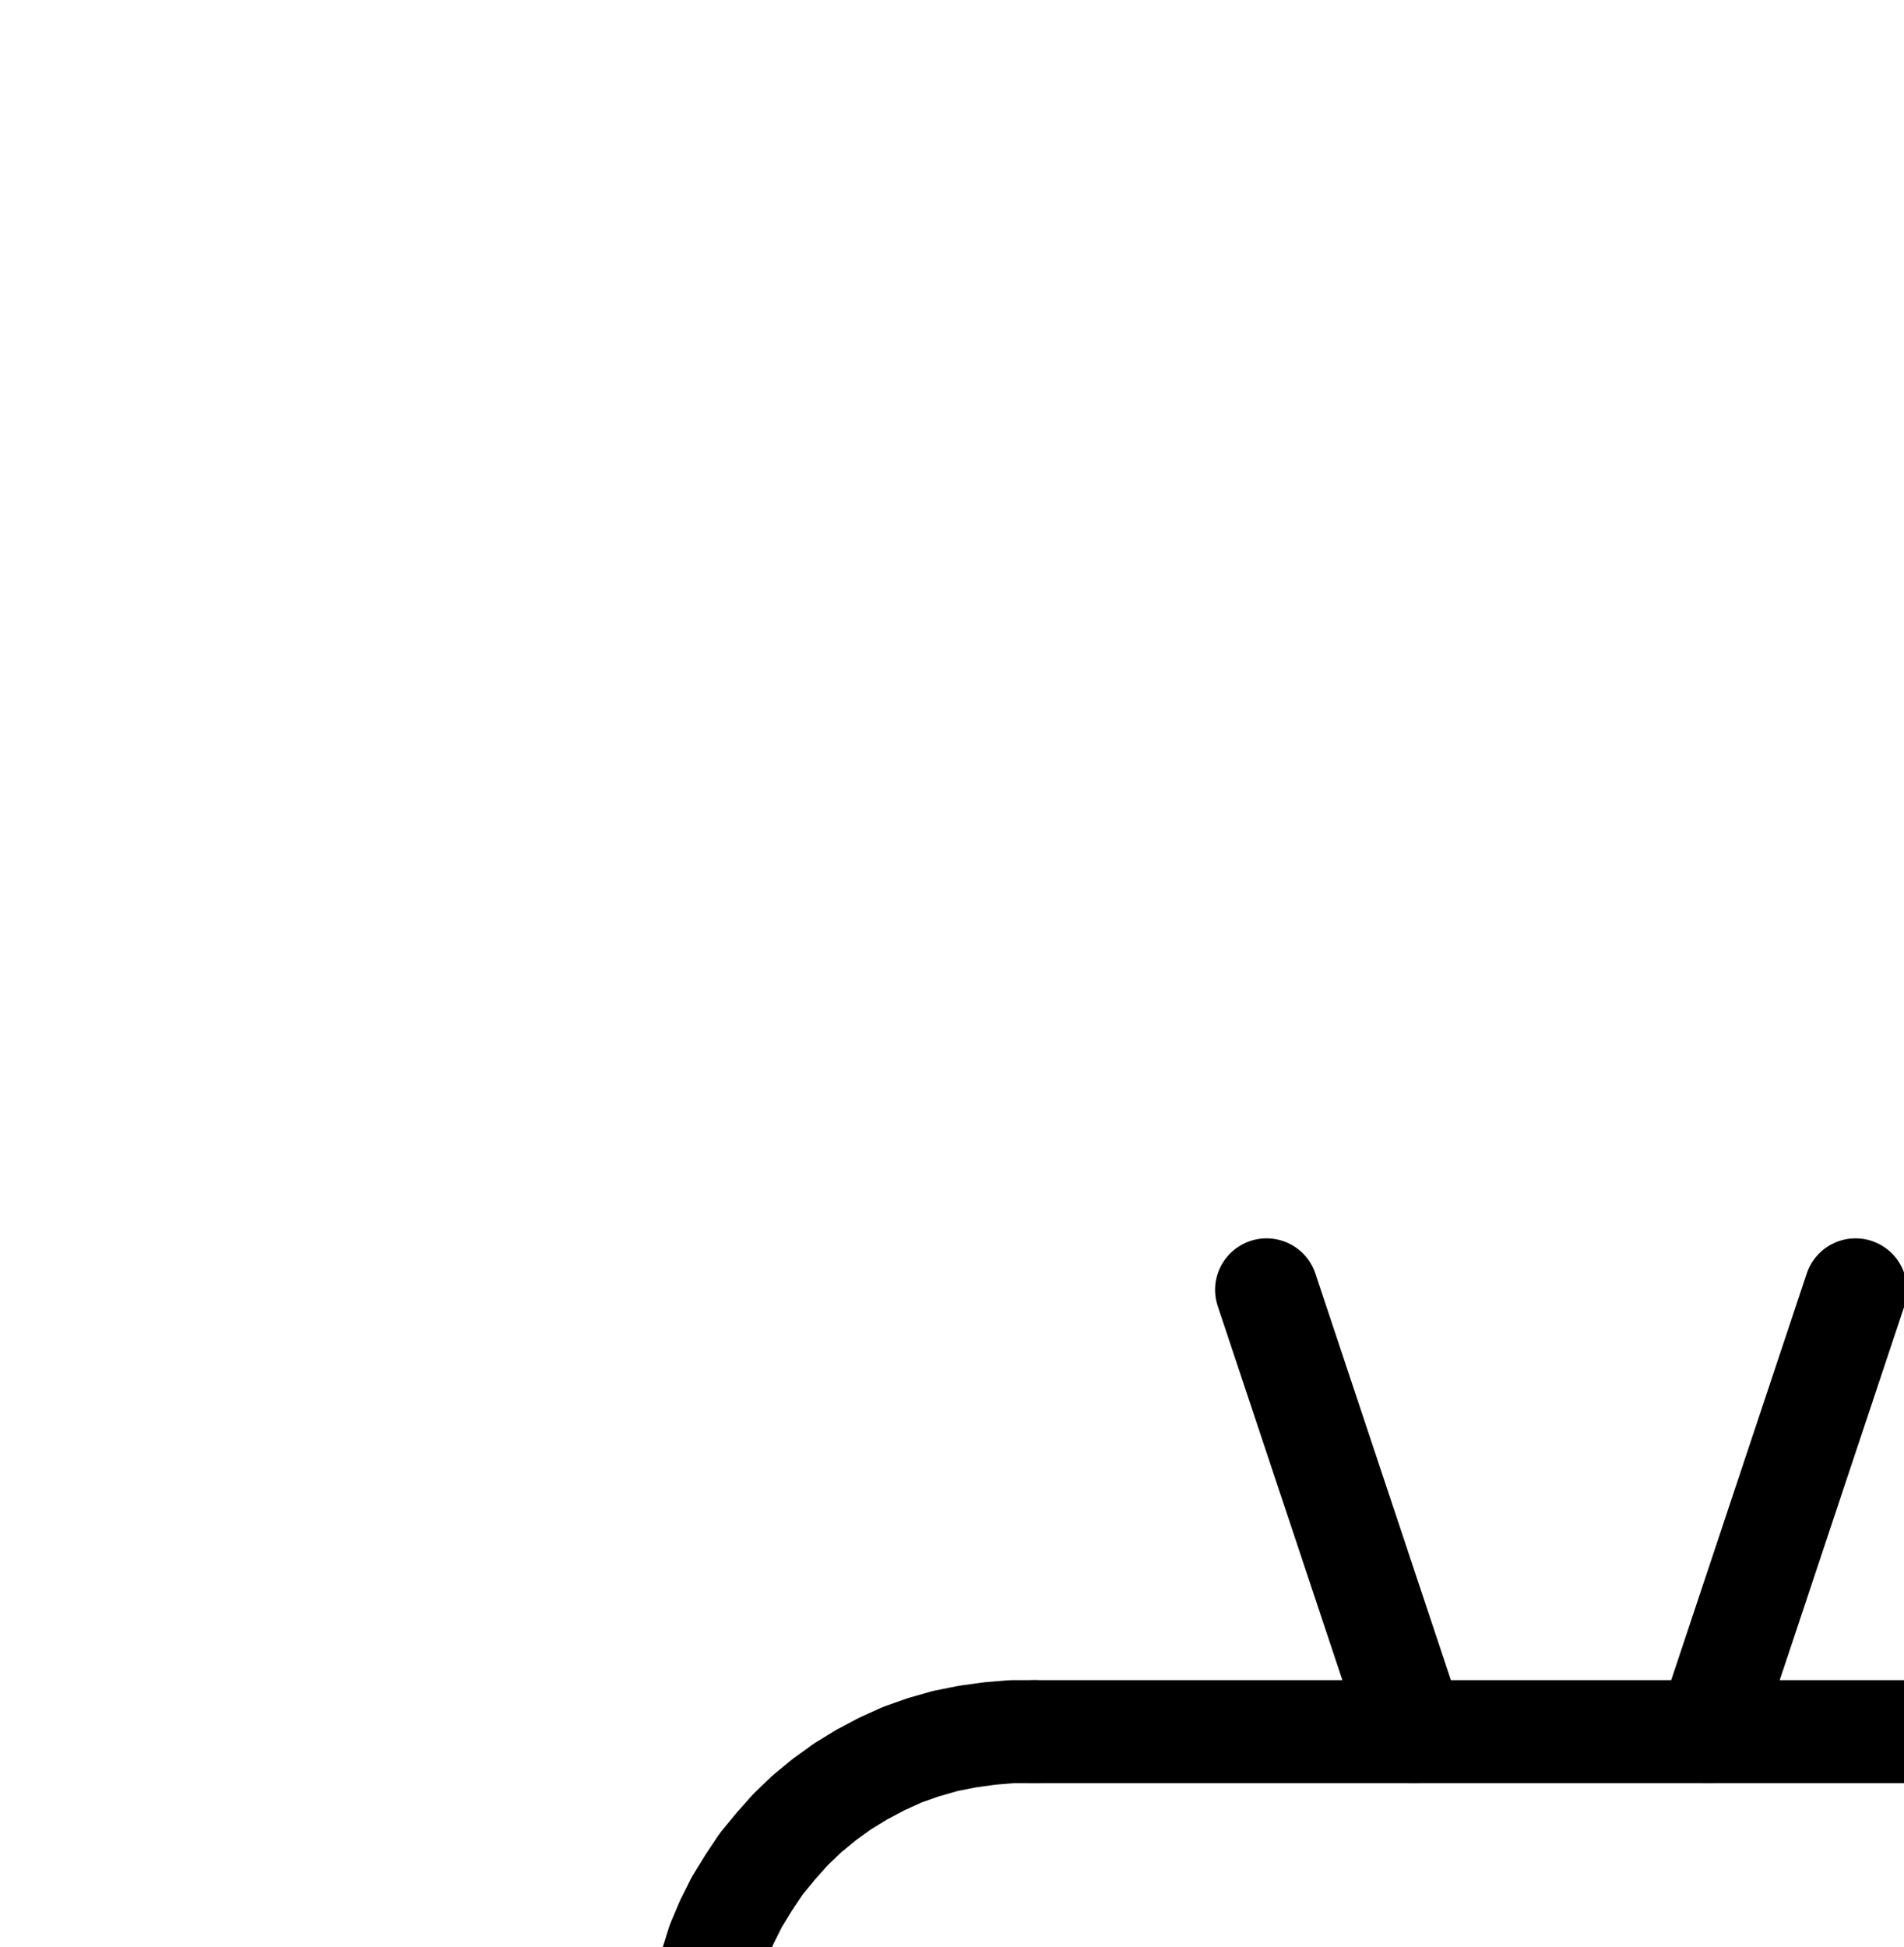 <?xml version="1.0" encoding="UTF-8" standalone="no"?>
<!-- Created with Inkscape (http://www.inkscape.org/) -->

<svg
   version="1.1"
   id="svg1"
   width="488.267"
   height="499.213"
   viewBox="0 0 488.267 499.213"
   sodipodi:docname="SalGemmae31.pdf"
   xmlns:inkscape="http://www.inkscape.org/namespaces/inkscape"
   xmlns:sodipodi="http://sodipodi.sourceforge.net/DTD/sodipodi-0.dtd"
   xmlns="http://www.w3.org/2000/svg"
   xmlns:svg="http://www.w3.org/2000/svg">
  <defs
     id="defs1">
    <clipPath
       clipPathUnits="userSpaceOnUse"
       id="clipPath2">
      <path
         d="M 0,0.16 V 1122.56 H 793.6 V 0.16 Z"
         clip-rule="evenodd"
         id="path2" />
    </clipPath>
    <clipPath
       clipPathUnits="userSpaceOnUse"
       id="clipPath4">
      <path
         d="M 0,0.16 V 1122.56 H 793.6 V 0.16 Z"
         clip-rule="evenodd"
         id="path4" />
    </clipPath>
    <clipPath
       clipPathUnits="userSpaceOnUse"
       id="clipPath6">
      <path
         d="M 0,0.16 V 1122.56 H 793.6 V 0.16 Z"
         clip-rule="evenodd"
         id="path6" />
    </clipPath>
    <clipPath
       clipPathUnits="userSpaceOnUse"
       id="clipPath8">
      <path
         d="M 0,0.16 V 1122.56 H 793.6 V 0.16 Z"
         transform="translate(-265.28,-448)"
         clip-rule="evenodd"
         id="path8" />
    </clipPath>
    <clipPath
       clipPathUnits="userSpaceOnUse"
       id="clipPath10">
      <path
         d="M 0,0.16 V 1122.56 H 793.6 V 0.16 Z"
         transform="translate(-605.12,-584)"
         clip-rule="evenodd"
         id="path10" />
    </clipPath>
    <clipPath
       clipPathUnits="userSpaceOnUse"
       id="clipPath12">
      <path
         d="M 0,0.16 V 1122.56 H 793.6 V 0.16 Z"
         clip-rule="evenodd"
         id="path12" />
    </clipPath>
    <clipPath
       clipPathUnits="userSpaceOnUse"
       id="clipPath14">
      <path
         d="M 0,0.16 V 1122.56 H 793.6 V 0.16 Z"
         clip-rule="evenodd"
         id="path14" />
    </clipPath>
  </defs>
  <sodipodi:namedview
     id="namedview1"
     pagecolor="#505050"
     bordercolor="#eeeeee"
     borderopacity="1"
     inkscape:showpageshadow="0"
     inkscape:pageopacity="0"
     inkscape:pagecheckerboard="0"
     inkscape:deskcolor="#505050">
    <inkscape:page
       x="0"
       y="0"
       inkscape:label="1"
       id="page1"
       width="488.267"
       height="499.213"
       margin="0"
       bleed="0" />
  </sodipodi:namedview>
  <g
     id="g1"
     inkscape:groupmode="layer"
     inkscape:label="1">
    <path
       id="path1"
       d="M 265.28,448 H 537.12"
       style="fill:none;stroke:#000000;stroke-width:26.4;stroke-linecap:round;stroke-linejoin:round;stroke-miterlimit:10;stroke-dasharray:none;stroke-opacity:1"
       transform="translate(0,-4.013)"
       clip-path="url(#clipPath2)" />
    <path
       id="path3"
       d="m 197.28,584 204,203.84"
       style="fill:none;stroke:#000000;stroke-width:26.4;stroke-linecap:round;stroke-linejoin:round;stroke-miterlimit:10;stroke-dasharray:none;stroke-opacity:1"
       transform="translate(0,-4.013)"
       clip-path="url(#clipPath4)" />
    <path
       id="path5"
       d="M 401.28,787.84 605.12,584"
       style="fill:none;stroke:#000000;stroke-width:26.4;stroke-linecap:round;stroke-linejoin:round;stroke-miterlimit:10;stroke-dasharray:none;stroke-opacity:1"
       transform="translate(0,-4.013)"
       clip-path="url(#clipPath6)" />
    <path
       id="path7"
       d="m 0,0 h -5.76 l -5.76,0.48 -5.76,0.8 L -22.88,2.4 -28.48,4 l -5.44,1.92 -5.28,2.4 -5.12,2.72 -4.96,3.04 -4.64,3.36 -4.48,3.68 -4.16,4 -3.84,4.32 -3.68,4.48 -3.2,4.8 L -76.32,43.68 l -2.56,5.12 -2.24,5.28 -1.76,5.6 -1.44,5.6 -1.12,5.6 -0.64,5.76 -0.32,5.76 0.16,5.76 0.48,5.76 0.96,5.76 1.28,5.6 1.6,5.6 2.08,5.28 2.56,5.28 2.72,5.12 3.2,4.8 L -68,136"
       style="fill:none;stroke:#000000;stroke-width:26.4;stroke-linecap:round;stroke-linejoin:round;stroke-miterlimit:10;stroke-dasharray:none;stroke-opacity:1"
       transform="translate(265.28,443.987)"
       clip-path="url(#clipPath8)" />
    <path
       id="path9"
       d="m 0,0 3.36,-4.8 2.88,-5.12 2.56,-5.28 2.24,-5.28 1.92,-5.6 1.6,-5.76 0.96,-5.6 0.8,-5.92 0.32,-5.76 L 16.48,-55.04 16,-60.8 15.04,-66.72 13.76,-72.32 12.16,-77.92 10.08,-83.52 7.52,-88.8 4.8,-93.92 1.6,-98.88 -1.76,-103.52 -5.6,-108 l -4.16,-4.16 -4.32,-4 -4.64,-3.52 -4.8,-3.36 -5.12,-2.88 -5.28,-2.56 -5.44,-2.24 -5.44,-1.76 -5.76,-1.44 -5.76,-1.12 -5.76,-0.64 L -68,-136"
       style="fill:none;stroke:#000000;stroke-width:26.4;stroke-linecap:round;stroke-linejoin:round;stroke-miterlimit:10;stroke-dasharray:none;stroke-opacity:1"
       transform="translate(605.12,579.987)"
       clip-path="url(#clipPath10)" />
    <path
       id="path11"
       d="M 362.56,448 324.8,334.72"
       style="fill:none;stroke:#000000;stroke-width:26.4;stroke-linecap:round;stroke-linejoin:round;stroke-miterlimit:10;stroke-dasharray:none;stroke-opacity:1"
       transform="translate(0,-4.013)"
       clip-path="url(#clipPath12)" />
    <path
       id="path13"
       d="M 438.08,448 475.84,334.72"
       style="fill:none;stroke:#000000;stroke-width:26.4;stroke-linecap:round;stroke-linejoin:round;stroke-miterlimit:10;stroke-dasharray:none;stroke-opacity:1"
       transform="translate(0,-4.013)"
       clip-path="url(#clipPath14)" />
  </g>
</svg>
